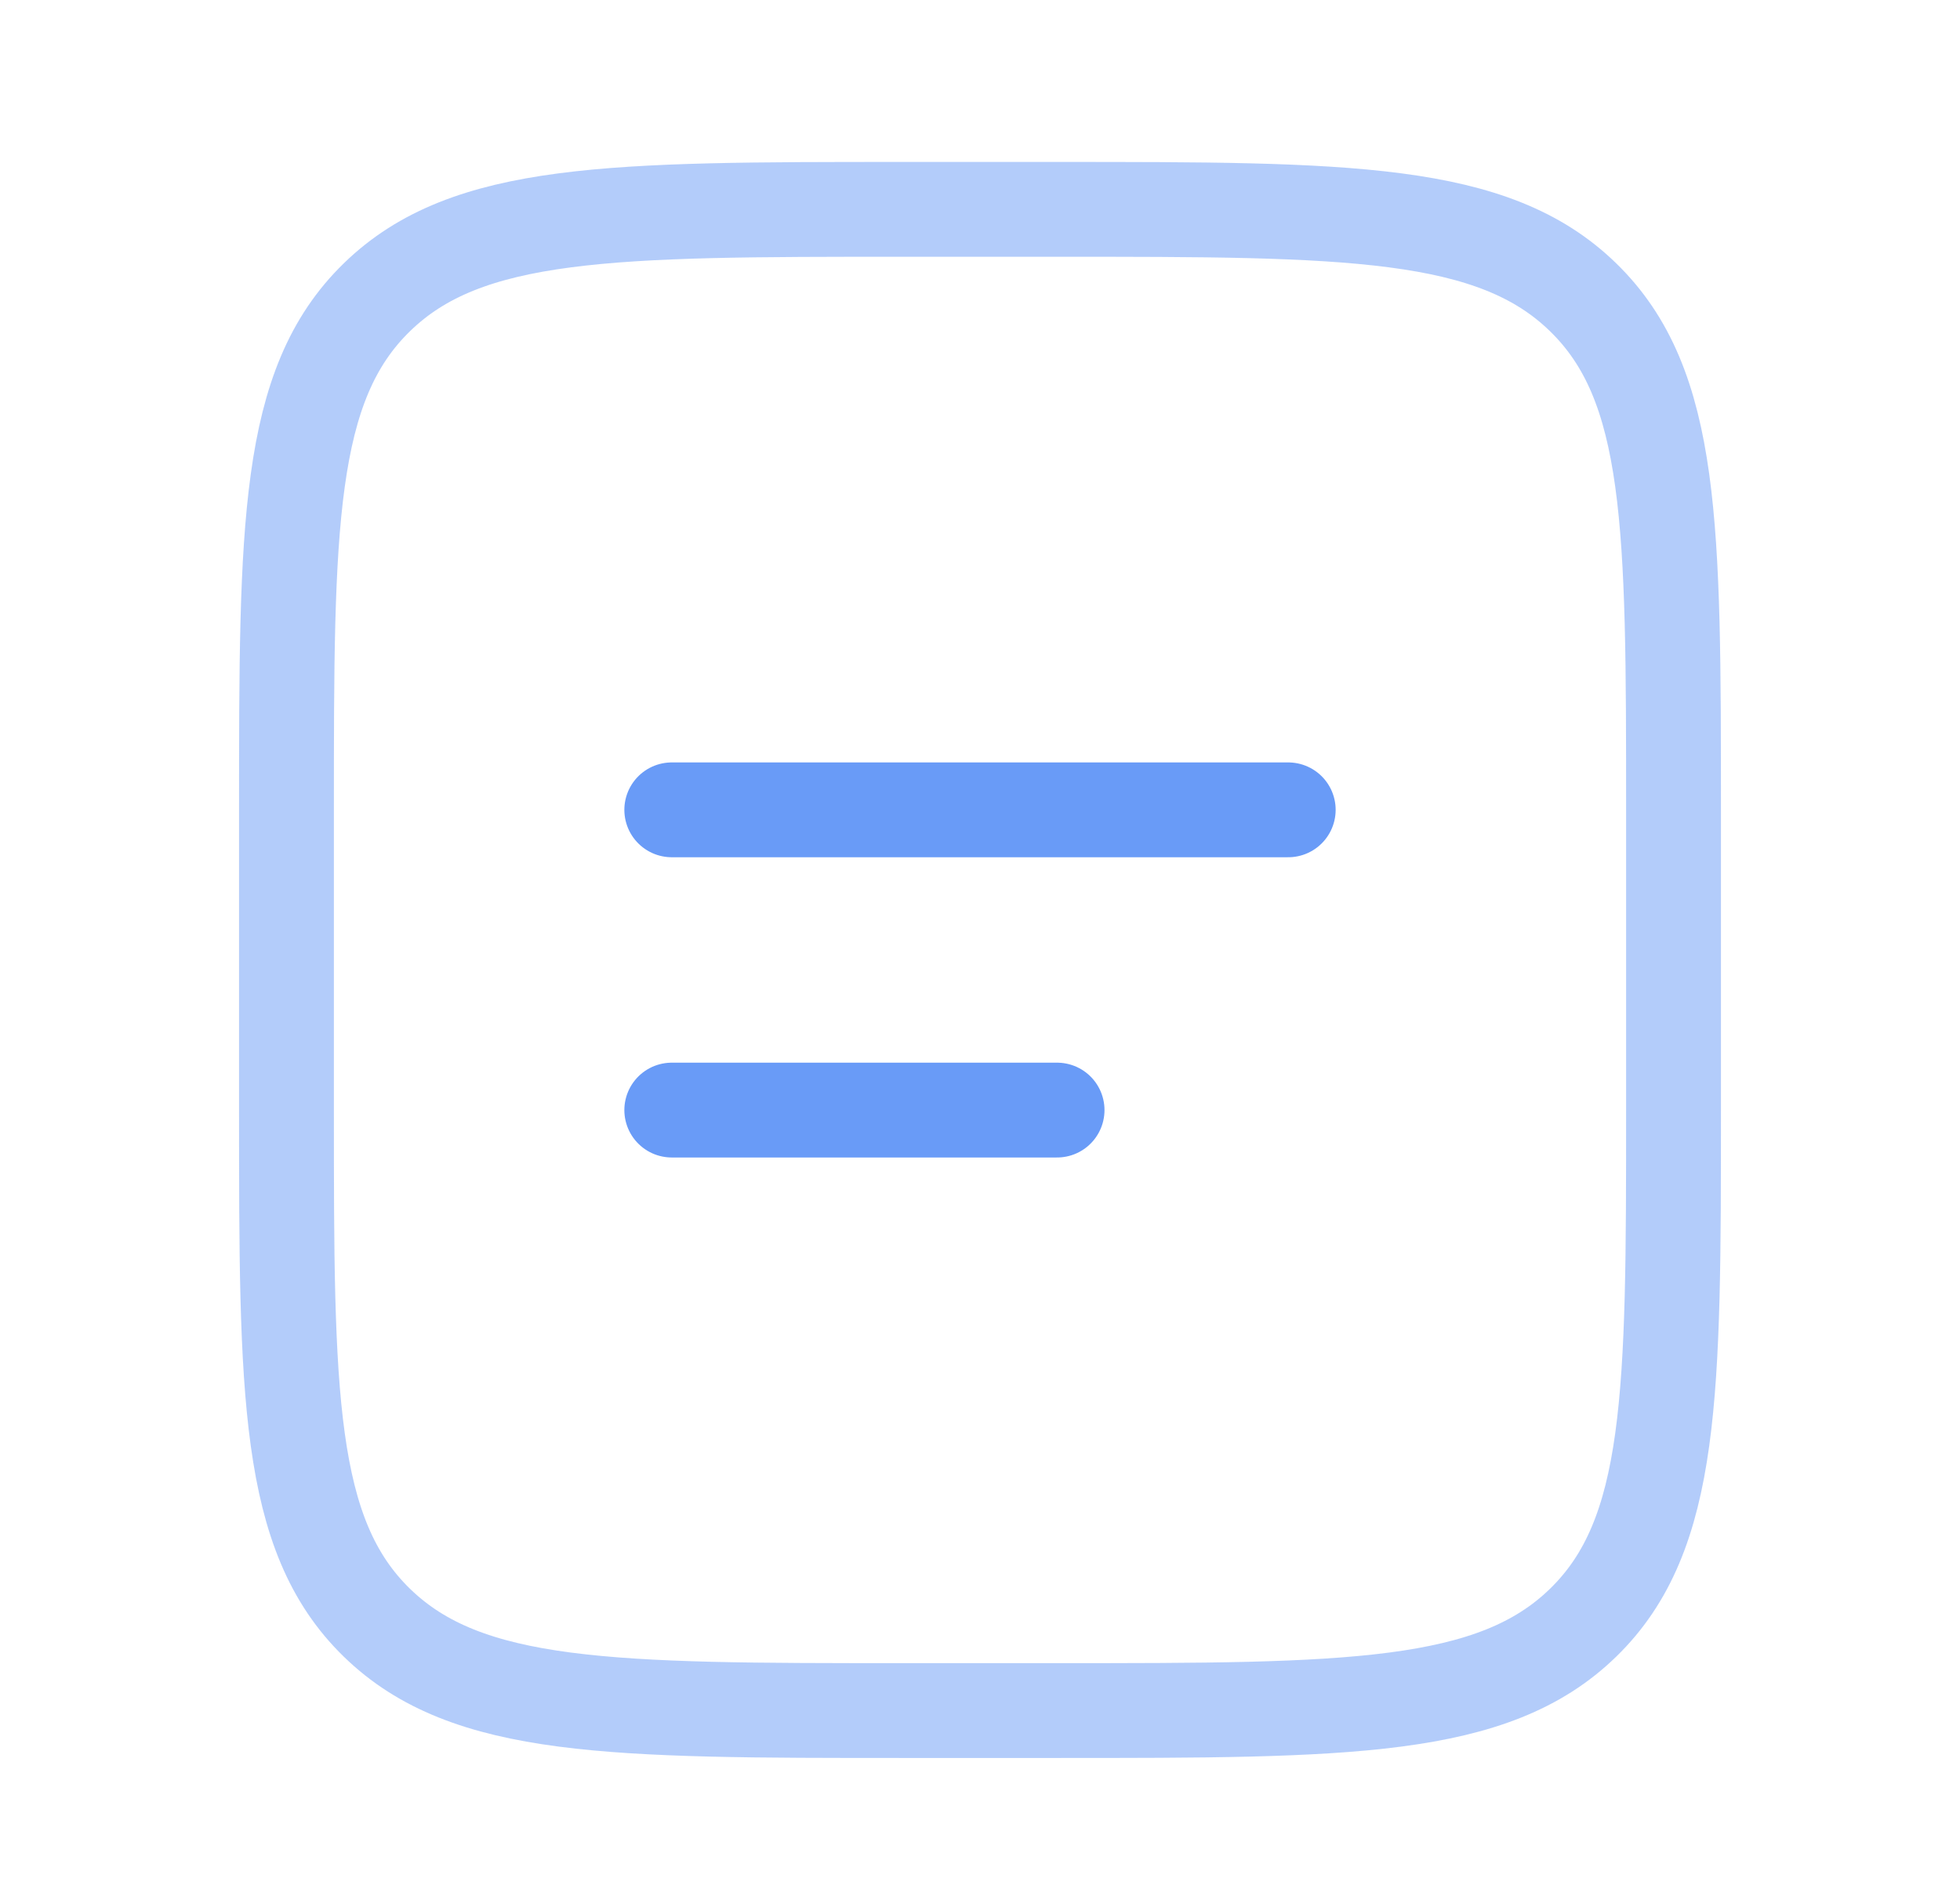 <svg width="31" height="30" viewBox="0 0 31 30" fill="none" xmlns="http://www.w3.org/2000/svg">
<path opacity="0.5" d="M4.531 12.812C4.531 8.334 4.531 6.095 5.96 4.704C7.387 3.312 9.685 3.312 14.281 3.312H16.719C21.315 3.312 23.613 3.312 25.04 4.704C26.469 6.095 26.469 8.334 26.469 12.812V17.562C26.469 22.041 26.469 24.28 25.04 25.671C23.613 27.062 21.315 27.062 16.719 27.062H14.281C9.685 27.062 7.387 27.062 5.96 25.671C4.531 24.28 4.531 22.041 4.531 17.562V12.812Z" stroke="#699BF7" stroke-width="1.5"/>
<path d="M10.625 12.812H20.375M10.625 17.562H16.719" stroke="#699BF7" stroke-width="1.5" stroke-linecap="round"/>
</svg>
